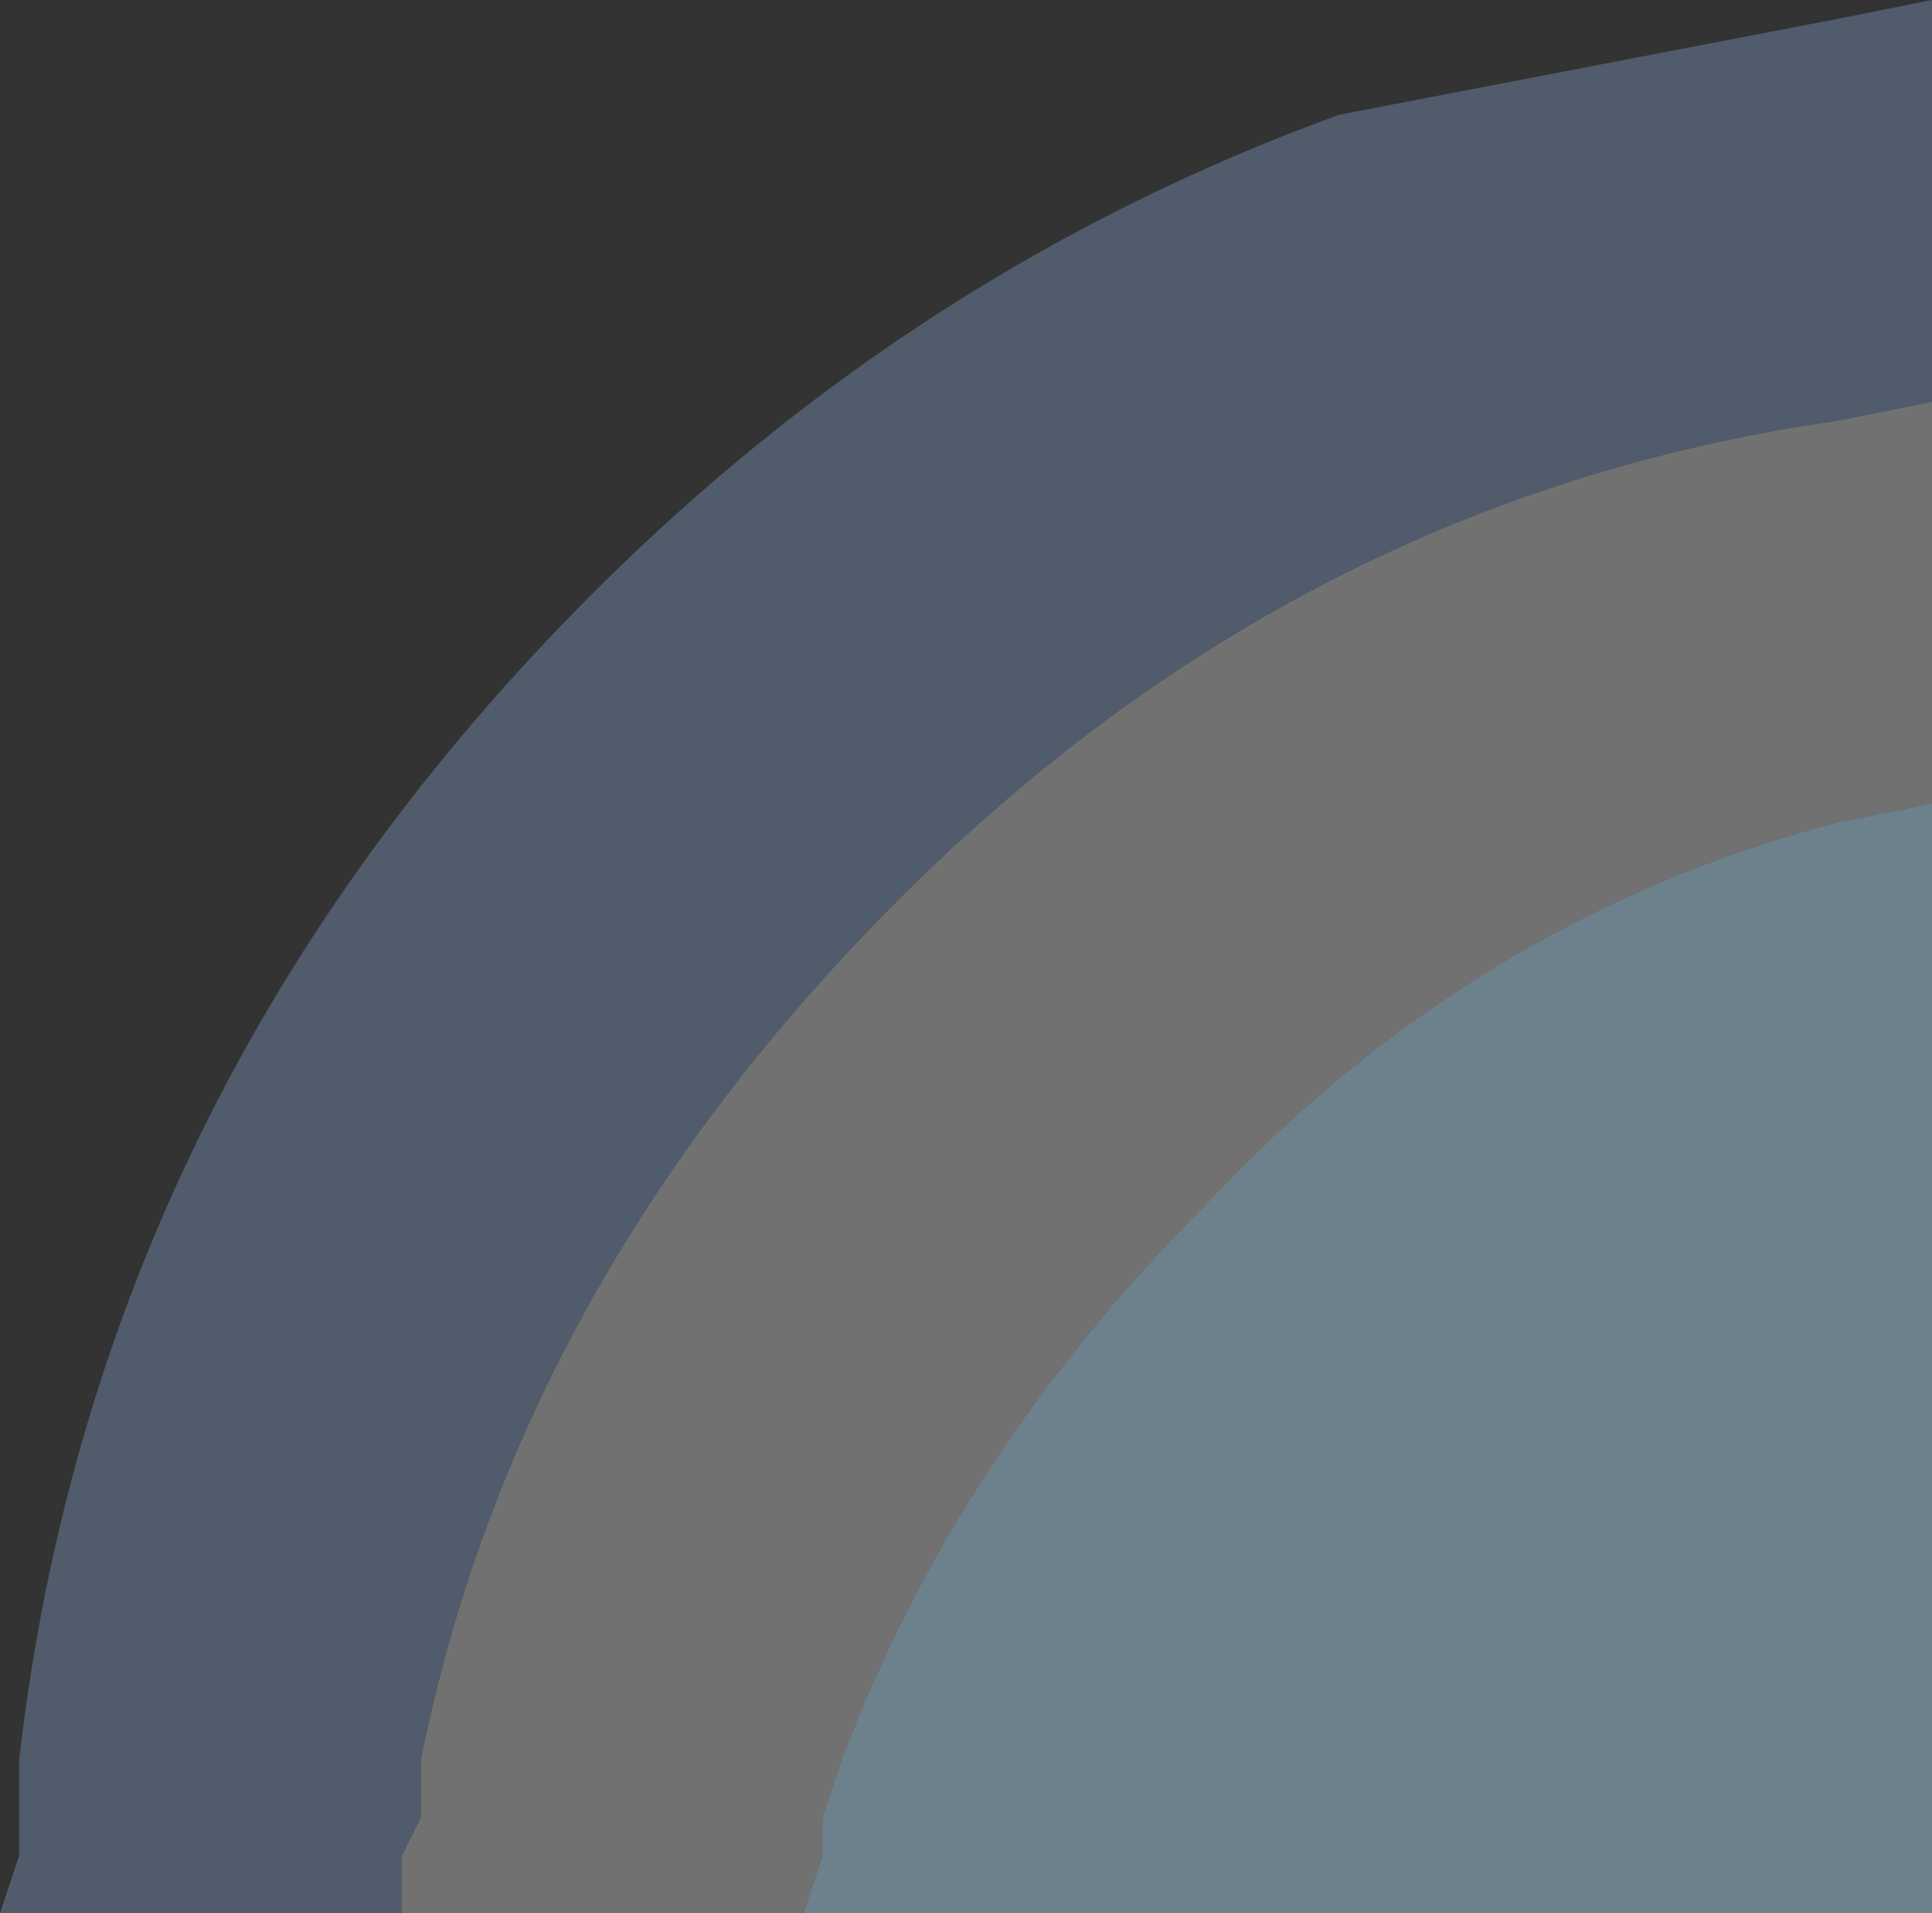 <?xml version="1.0" encoding="UTF-8" standalone="no"?>
<svg xmlns:xlink="http://www.w3.org/1999/xlink" height="5.0px" width="5.05px" xmlns="http://www.w3.org/2000/svg">
  <rect width="100%" height="100%" fill="#333333" stroke="none"/>
  <g transform="matrix(1.0, 0.0, 0.0, 1.0, 0.0, 0.0)">
    <path d="M5.05 1.05 L5.05 2.1 4.8 2.15 Q3.85 2.4 3.15 3.15 2.5 3.8 2.2 4.6 L2.15 4.75 2.15 4.85 2.1 5.0 1.05 5.0 1.05 4.85 1.1 4.75 1.1 4.6 Q1.35 3.35 2.35 2.35 3.4 1.3 4.8 1.1 L5.05 1.05" fill="url(#gradient0)" fill-rule="evenodd" stroke="none"/>
    <path d="M1.05 5.0 L0.0 5.0 0.05 4.85 0.05 4.75 0.05 4.6 Q0.25 2.85 1.55 1.55 2.4 0.7 3.5 0.3 L4.8 0.05 5.05 0.0 5.05 1.05 4.8 1.1 Q3.4 1.3 2.35 2.35 1.35 3.35 1.1 4.6 L1.1 4.75 1.05 4.85 1.05 5.0" fill="url(#gradient1)" fill-rule="evenodd" stroke="none"/>
    <path d="M5.05 2.1 L5.05 5.0 2.1 5.0 2.15 4.85 2.15 4.75 2.2 4.6 Q2.5 3.8 3.15 3.15 3.85 2.4 4.8 2.15 L5.05 2.1" fill="#a7cfe7" fill-opacity="0.502" fill-rule="evenodd" stroke="none"/>
  </g>
  <defs>
    <linearGradient gradientTransform="matrix(0.0, 0.013, -0.013, 0.0, 26.0, 11.9)" gradientUnits="userSpaceOnUse" id="gradient0" spreadMethod="pad" x1="-819.2" x2="819.2">
      <stop offset="0.651" stop-color="#ffffff" stop-opacity="0.302"/>
      <stop offset="0.973" stop-color="#dcdcdc" stop-opacity="0.302"/>
    </linearGradient>
    <linearGradient gradientTransform="matrix(0.0, 0.015, -0.015, 0.0, 26.0, 11.9)" gradientUnits="userSpaceOnUse" id="gradient1" spreadMethod="pad" x1="-819.2" x2="819.2">
      <stop offset="0.082" stop-color="#6e85a4" stop-opacity="0.502"/>
      <stop offset="0.827" stop-color="#6e85a4" stop-opacity="0.502"/>
    </linearGradient>
  </defs>
</svg>
